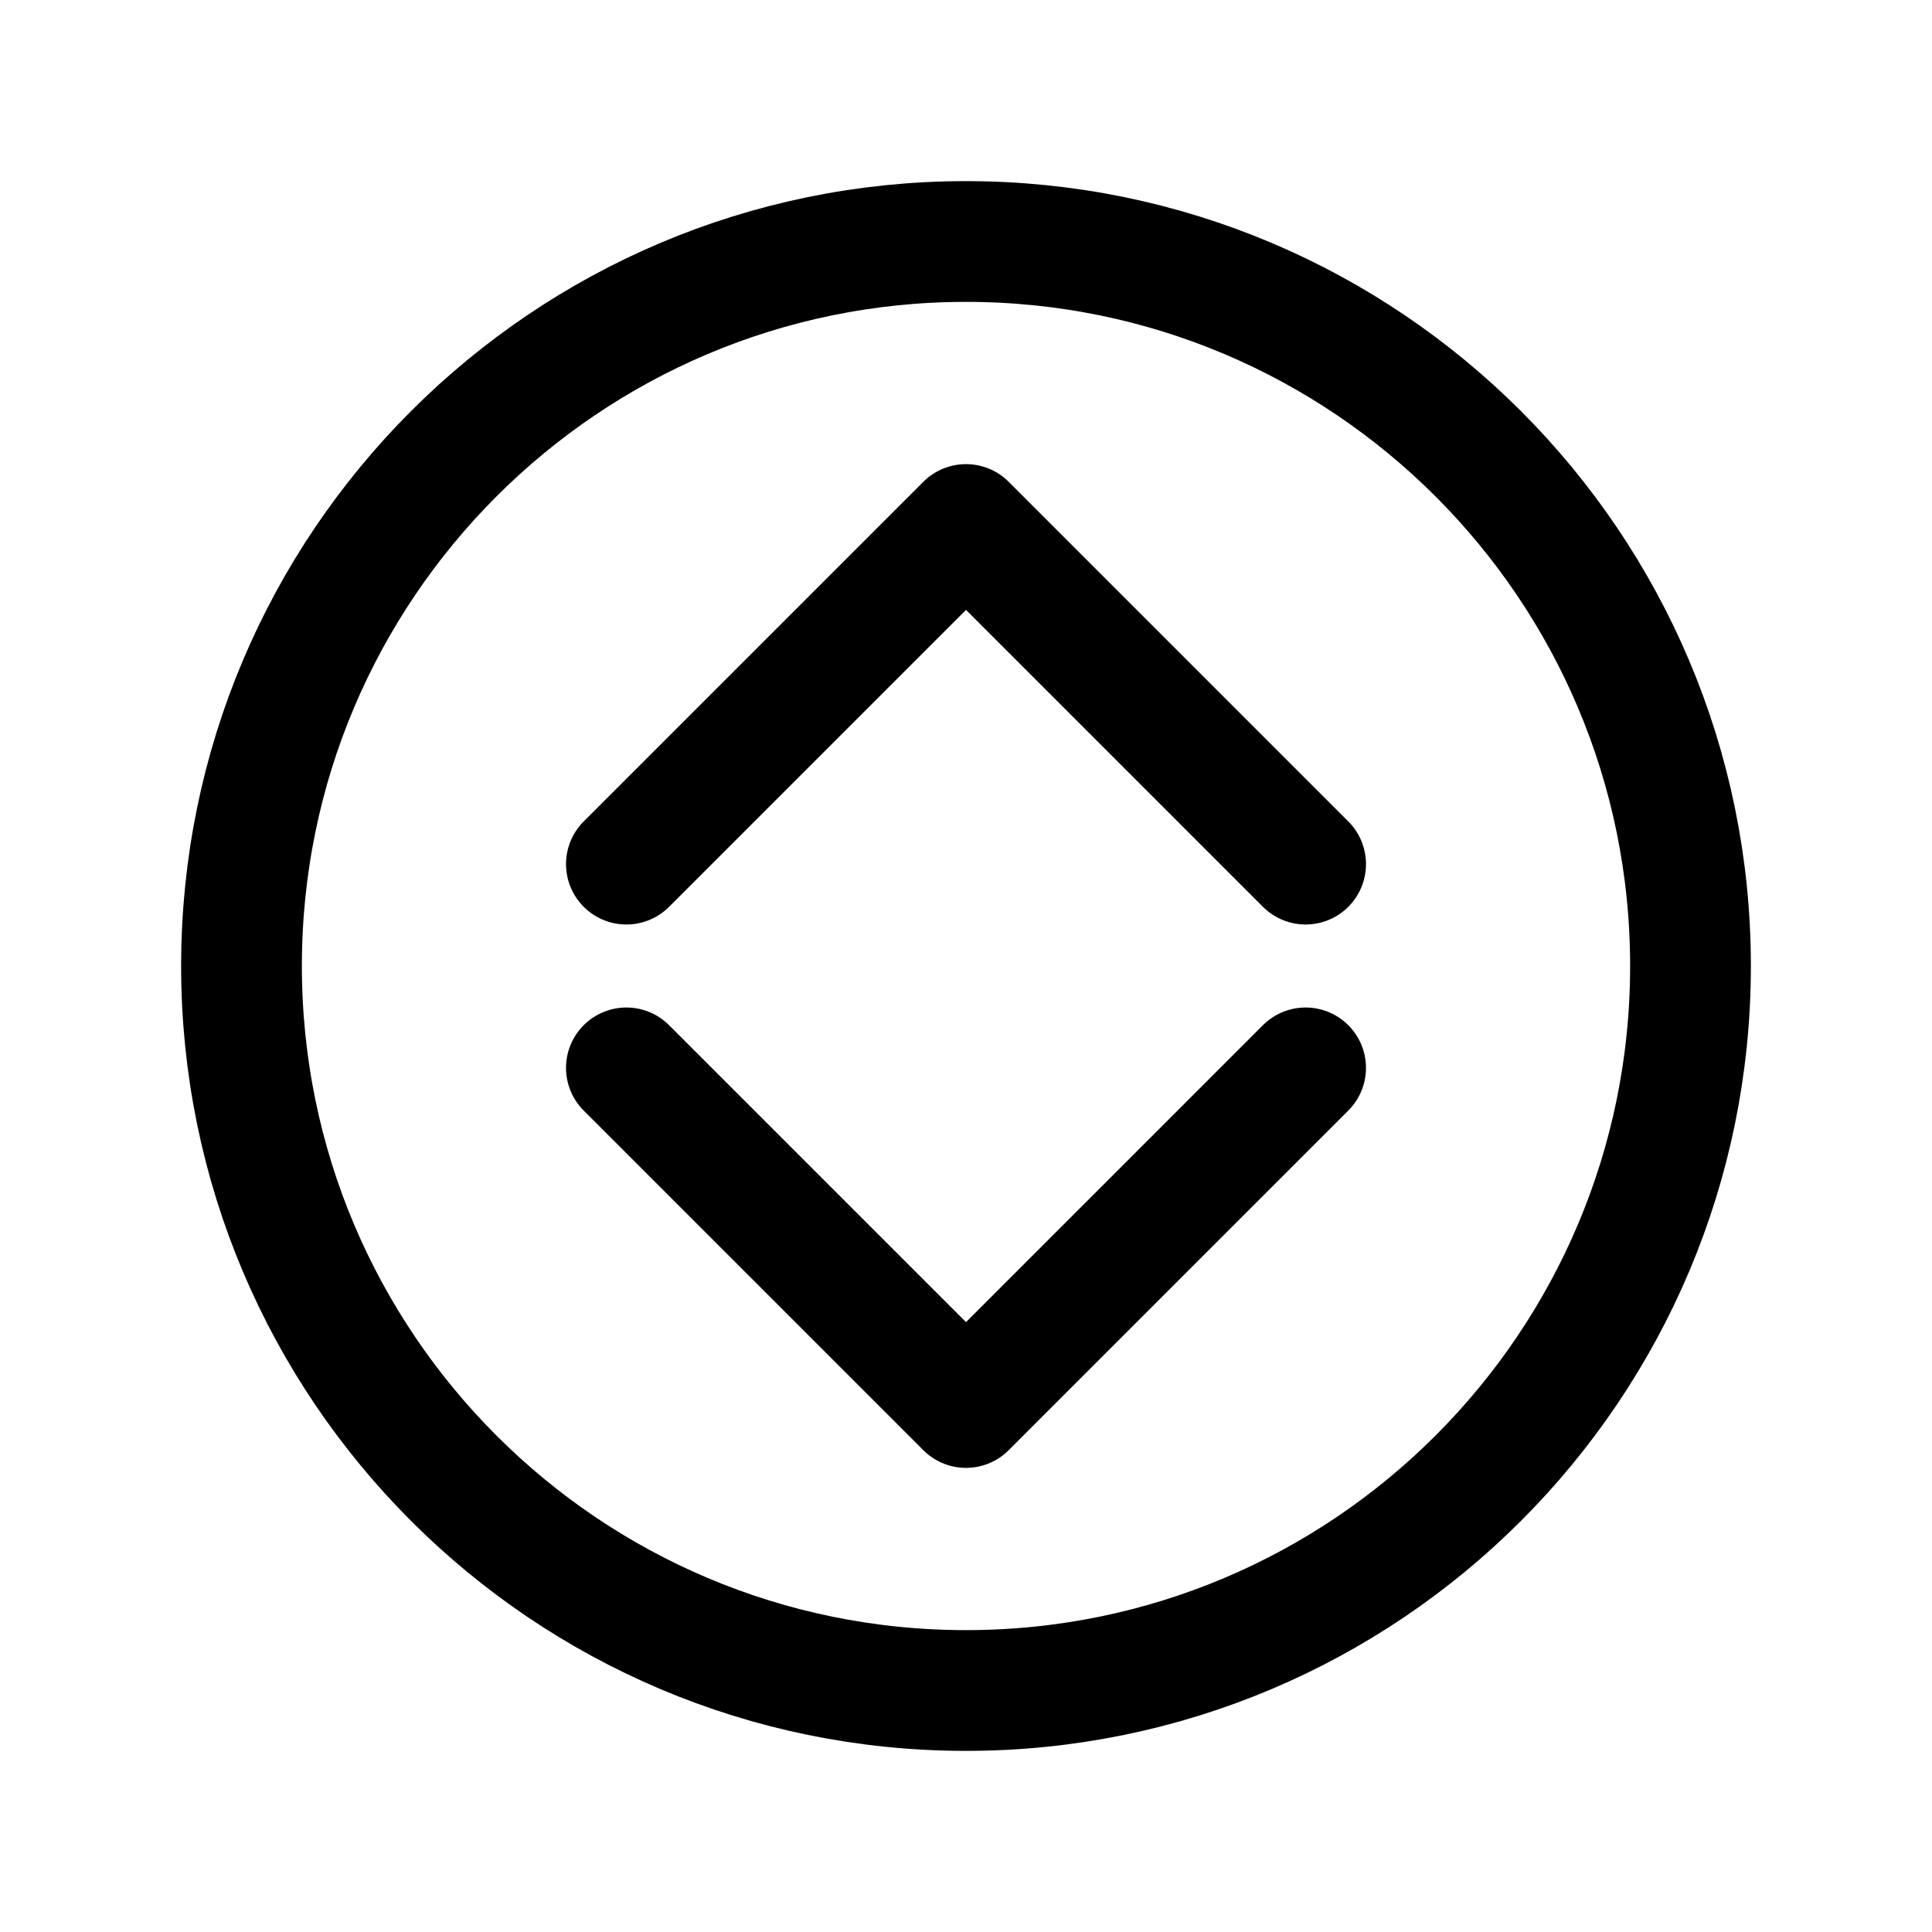 <svg xmlns="http://www.w3.org/2000/svg" width="512" height="512" viewBox="0 0 512 512">
  <title>ionicons-v5-b</title>
  <path d="M256,64C150,64,64,150,64,256s86,192,192,192,192-86,192-192S362,64,256,64Z" style="fill:none;stroke:#000;stroke-miterlimit:10;stroke-width:32px" />
  <polyline points="346 283 256 373 166 283" style="fill:none;stroke:#000;stroke-linecap:round;stroke-linejoin:round;stroke-width:32px" />
  <polyline points="346 229 256 139 166 229" style="fill:none;stroke:#000;stroke-linecap:round;stroke-linejoin:round;stroke-width:32px" />
</svg>